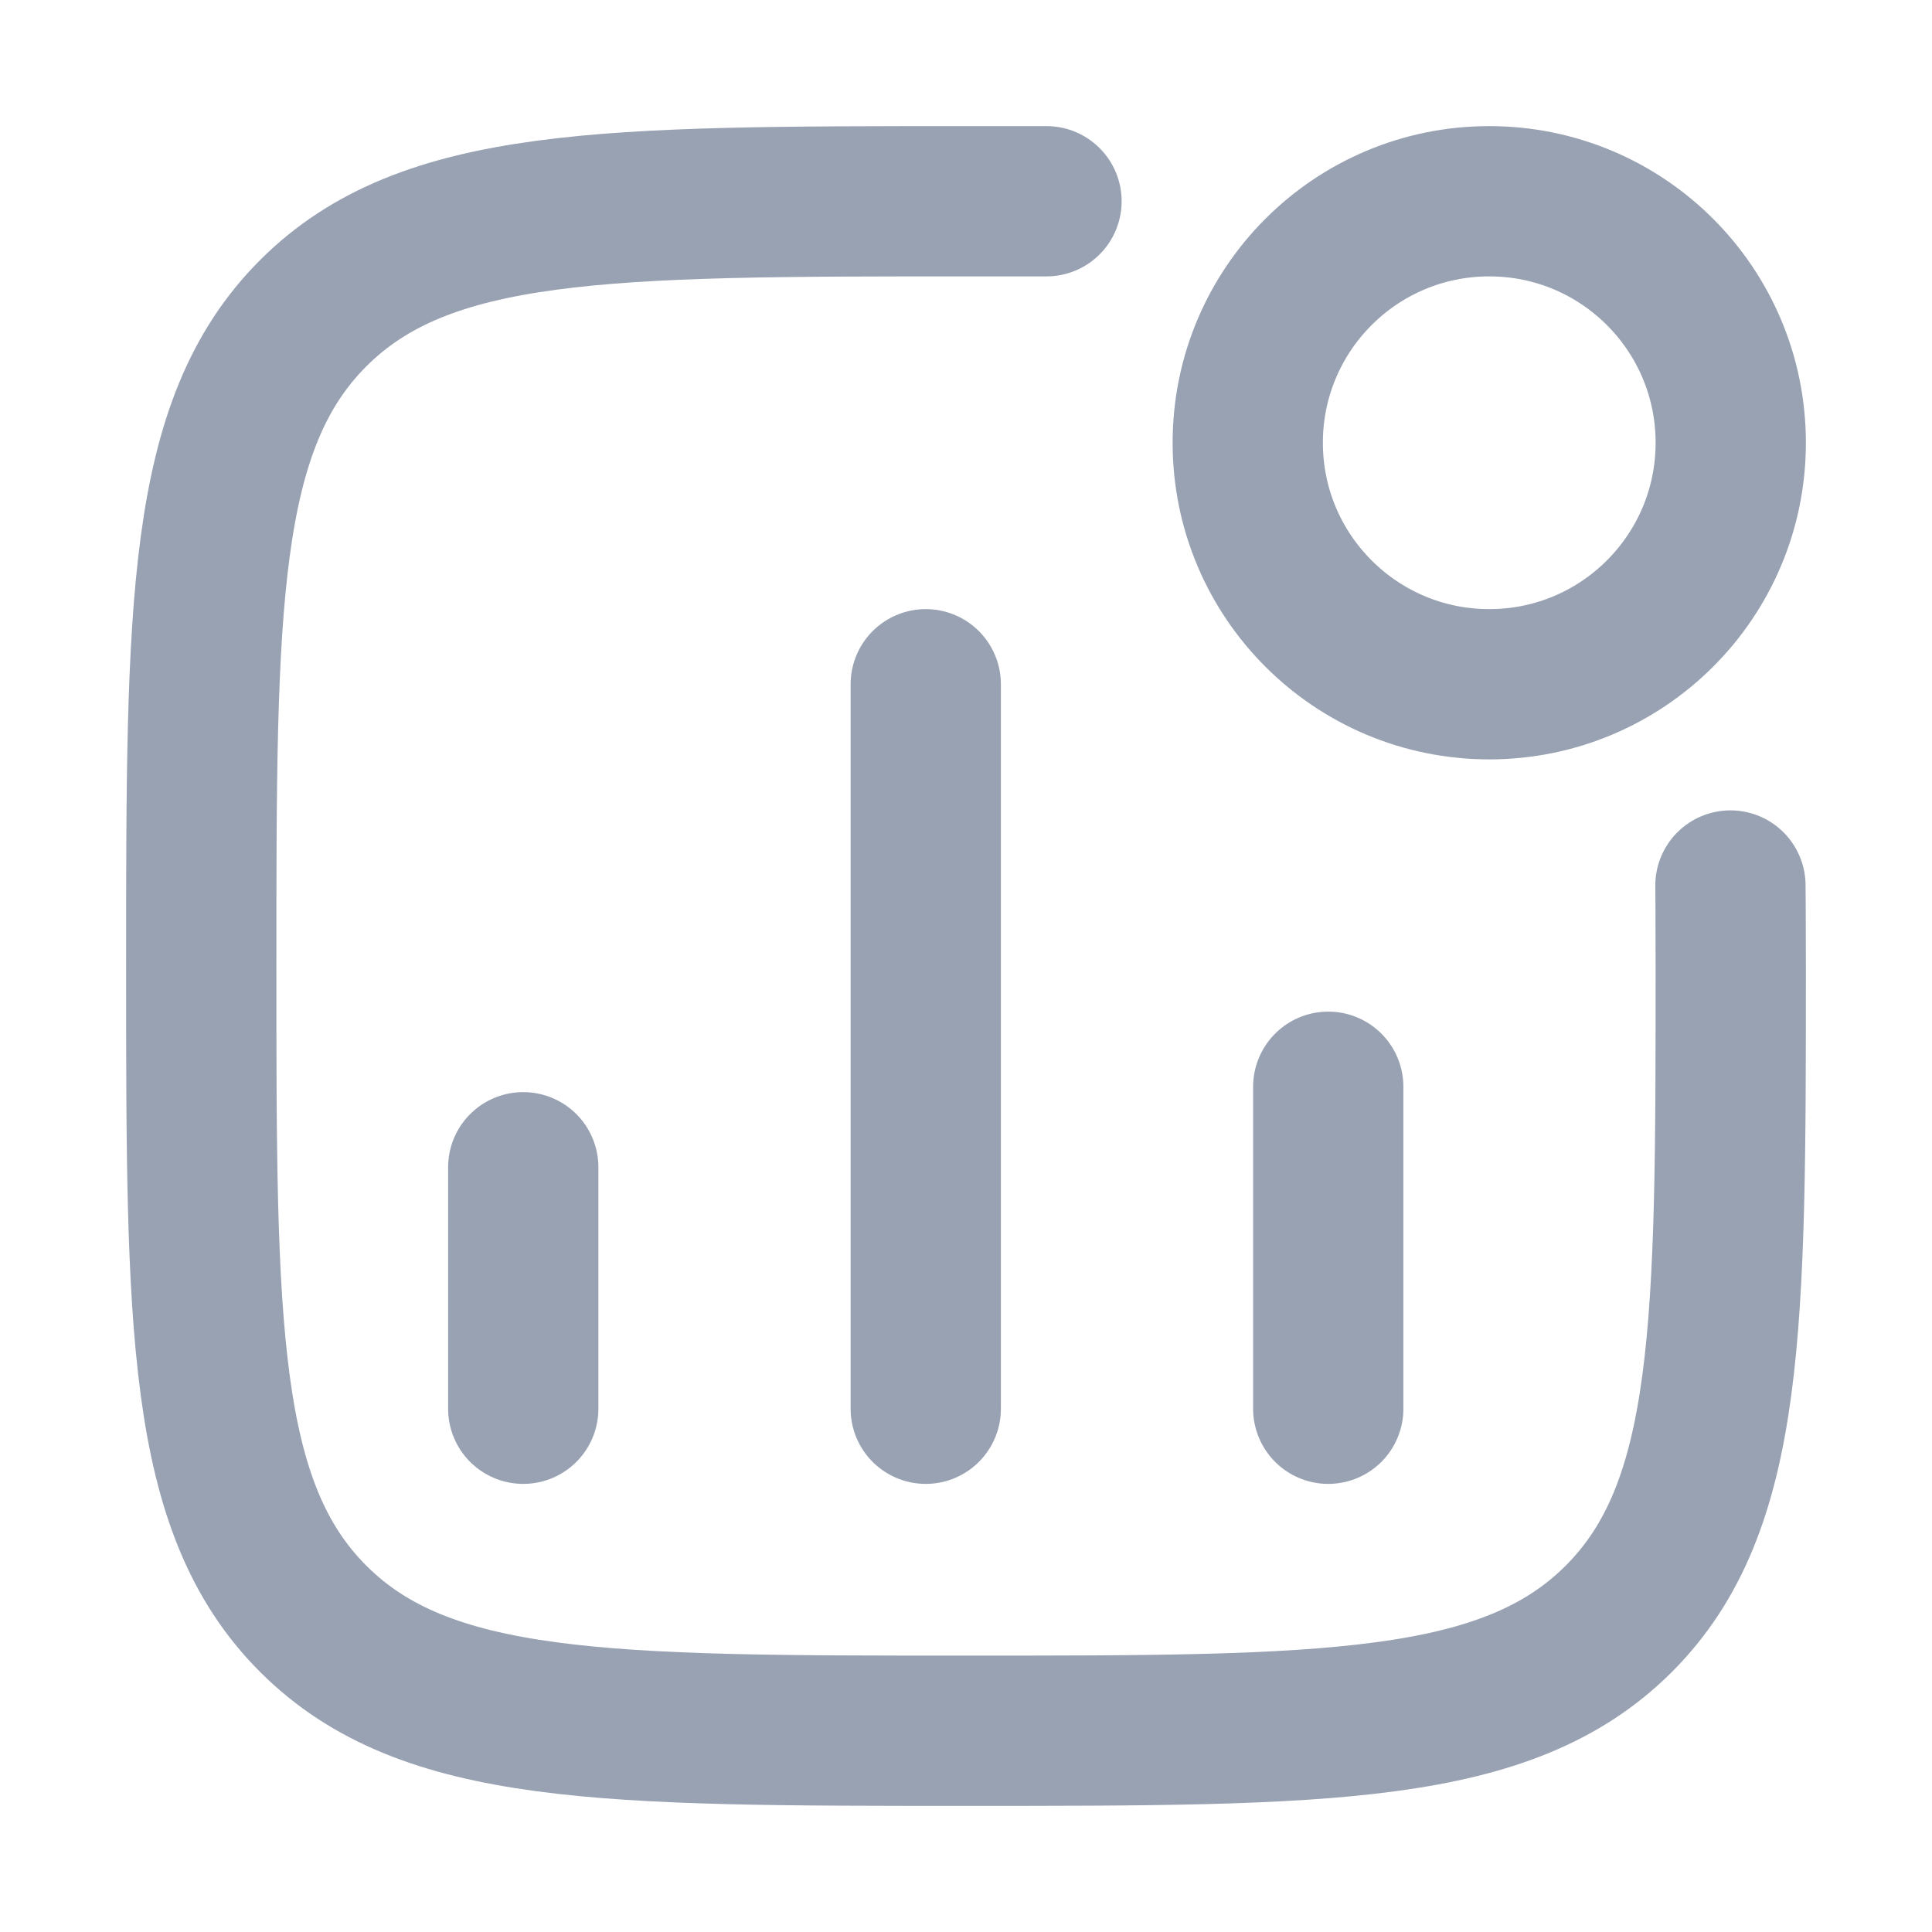 <svg width="18" height="18" viewBox="0 0 18 18" fill="none" xmlns="http://www.w3.org/2000/svg">
<path d="M4.875 13.125V10.875M8.625 13.125V6.375M12.375 13.125V10.125" stroke="#98A2B3" stroke-width="1.4" stroke-linecap="round"/>
<path d="M16.125 4.125C16.125 5.368 15.118 6.375 13.875 6.375C12.632 6.375 11.625 5.368 11.625 4.125C11.625 2.882 12.632 1.875 13.875 1.875C15.118 1.875 16.125 2.882 16.125 4.125Z" stroke="#98A2B3" stroke-width="1.4"/>
<path d="M16.122 8.25C16.122 8.25 16.125 8.505 16.125 9C16.125 12.359 16.125 14.038 15.082 15.082C14.038 16.125 12.359 16.125 9 16.125C5.641 16.125 3.962 16.125 2.918 15.082C1.875 14.038 1.875 12.359 1.875 9C1.875 5.641 1.875 3.962 2.918 2.918C3.962 1.875 5.641 1.875 9 1.875L9.75 1.875" stroke="#98A2B3" stroke-width="1.4" stroke-linecap="round" stroke-linejoin="round"/>
</svg>
